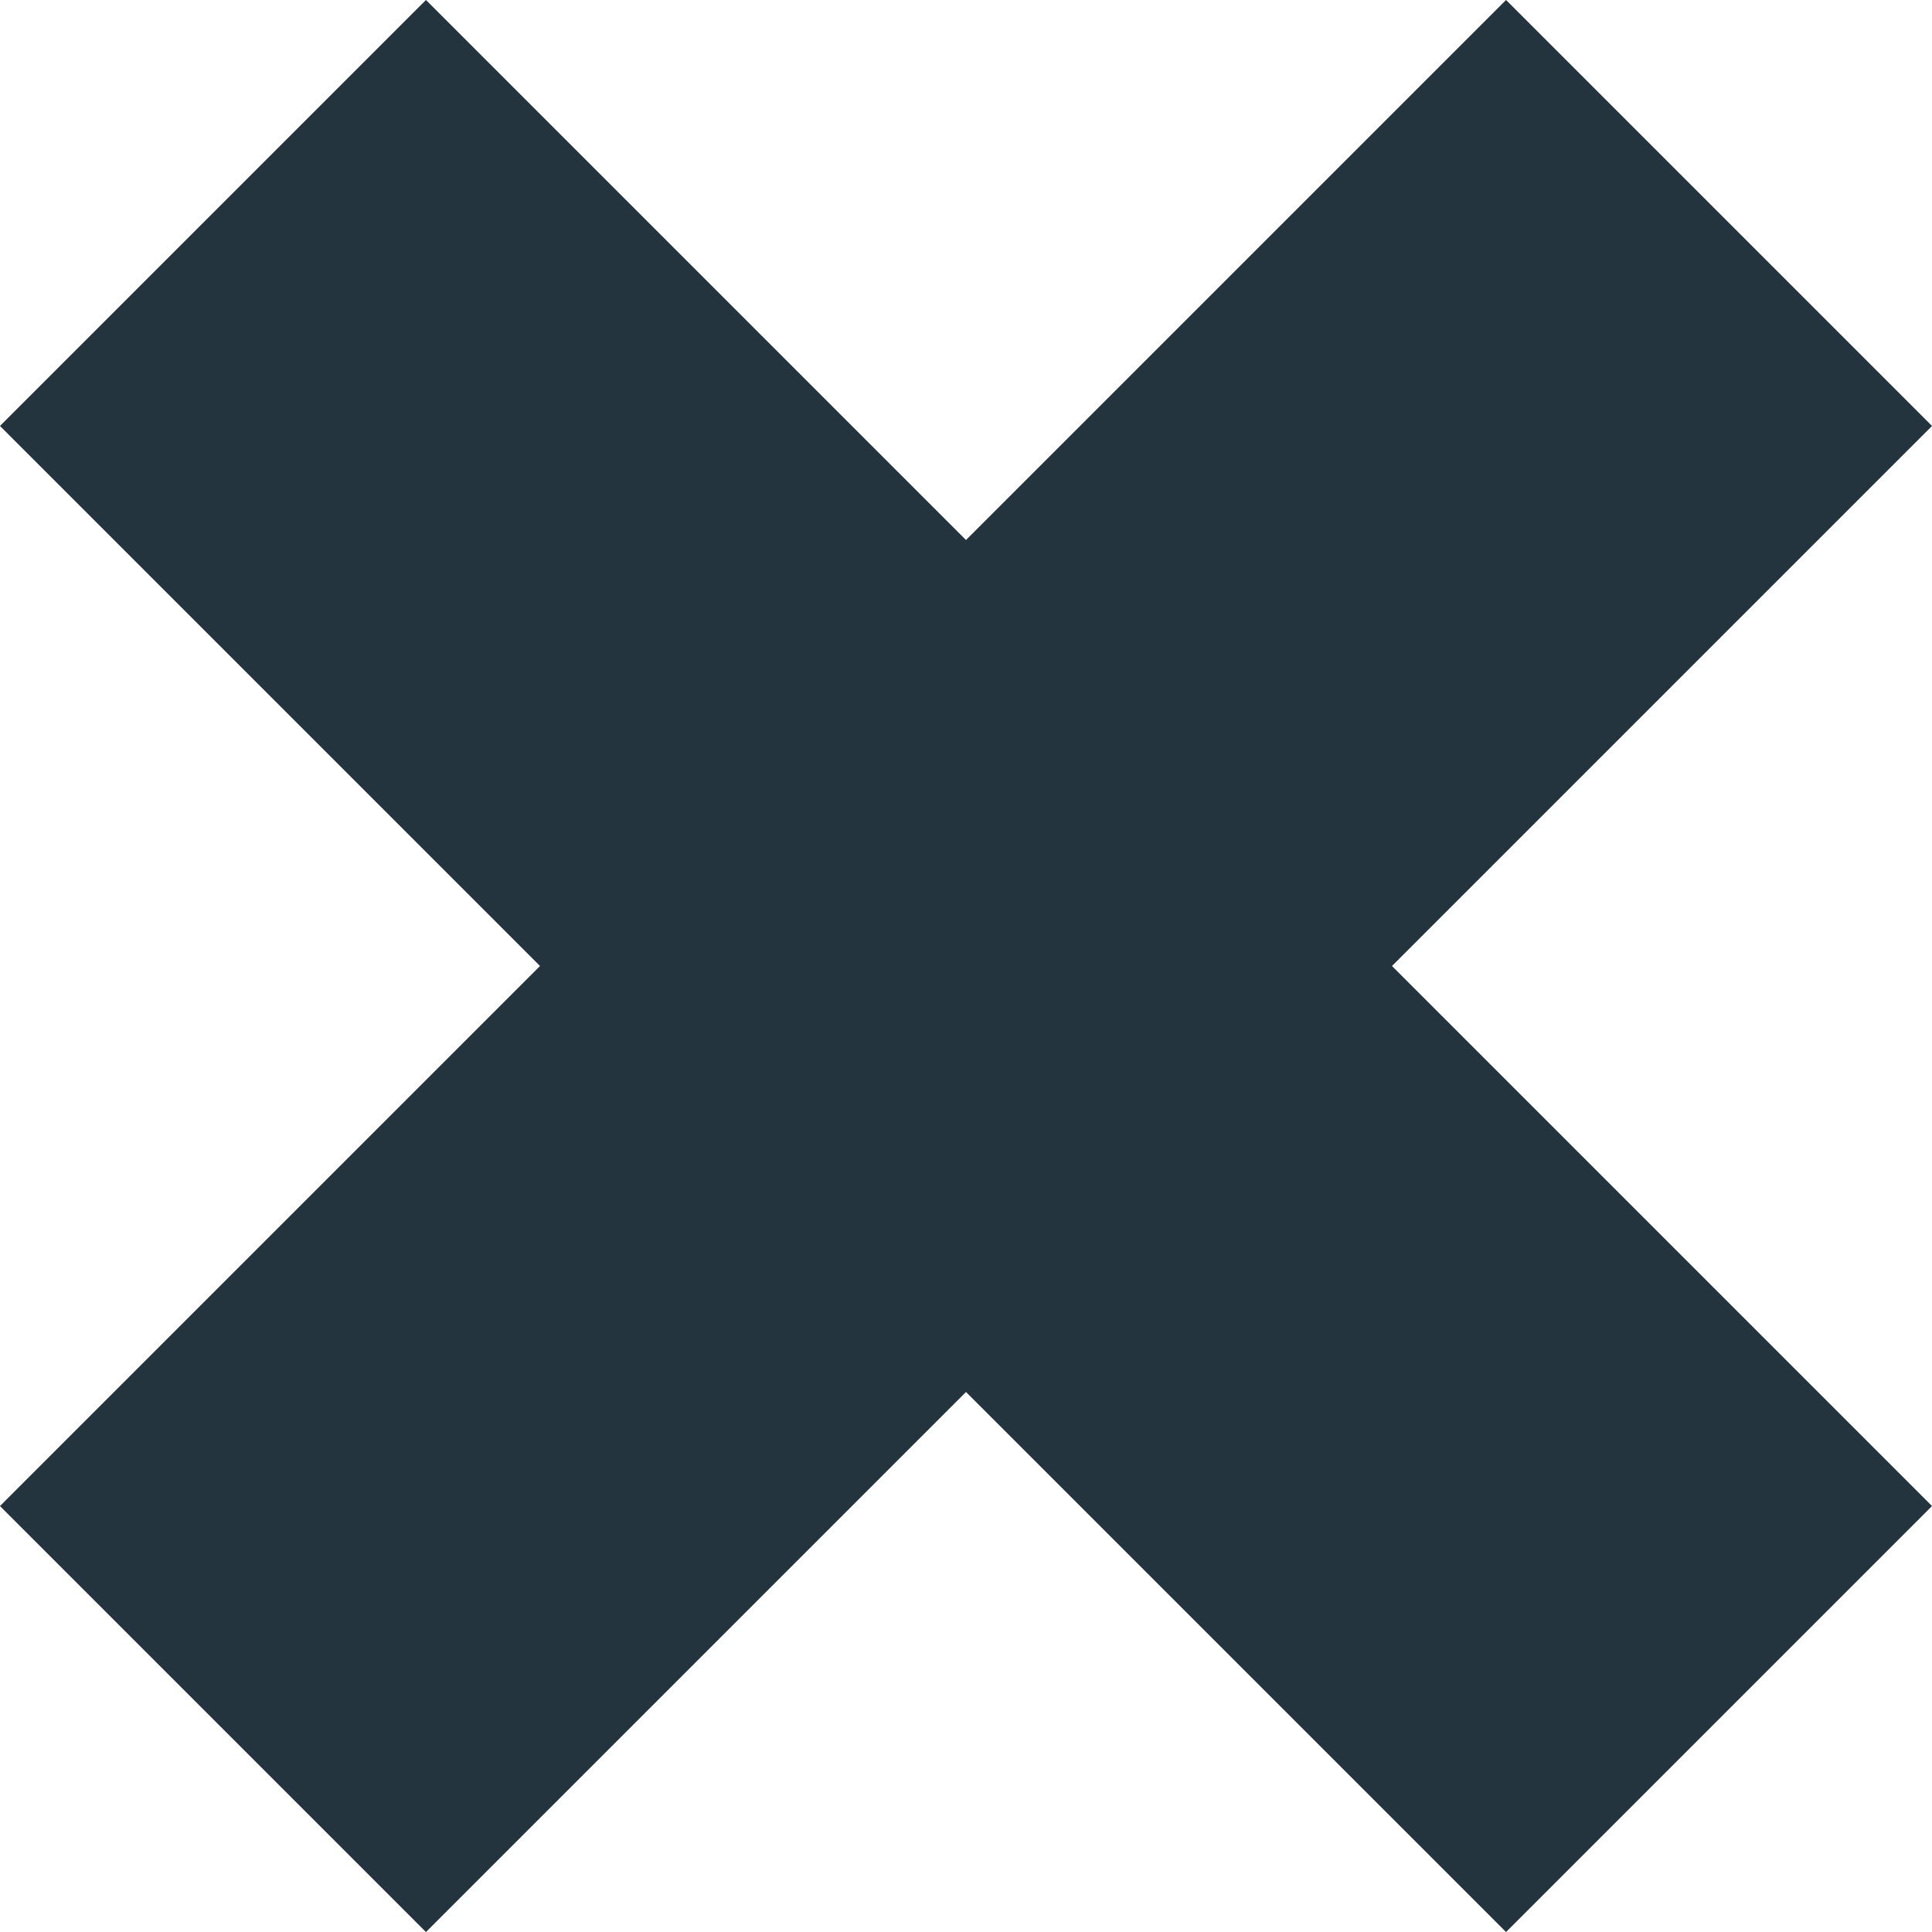 <svg xmlns="http://www.w3.org/2000/svg" width="6.414" height="6.414" viewBox="0 0 6.414 6.414">
  <g id="Group_87299" data-name="Group 87299" transform="translate(-1268.793 -627.793)">
    <line id="Line_26" data-name="Line 26" x2="5" y2="5" transform="translate(1274.5 628.5) rotate(90)" fill="none" stroke="#24343f" stroke-width="2"/>
    <line id="Line_27" data-name="Line 27" x2="5" y2="5" transform="translate(1269.5 628.5)" fill="none" stroke="#24343f" stroke-width="2"/>
  </g>
</svg>
